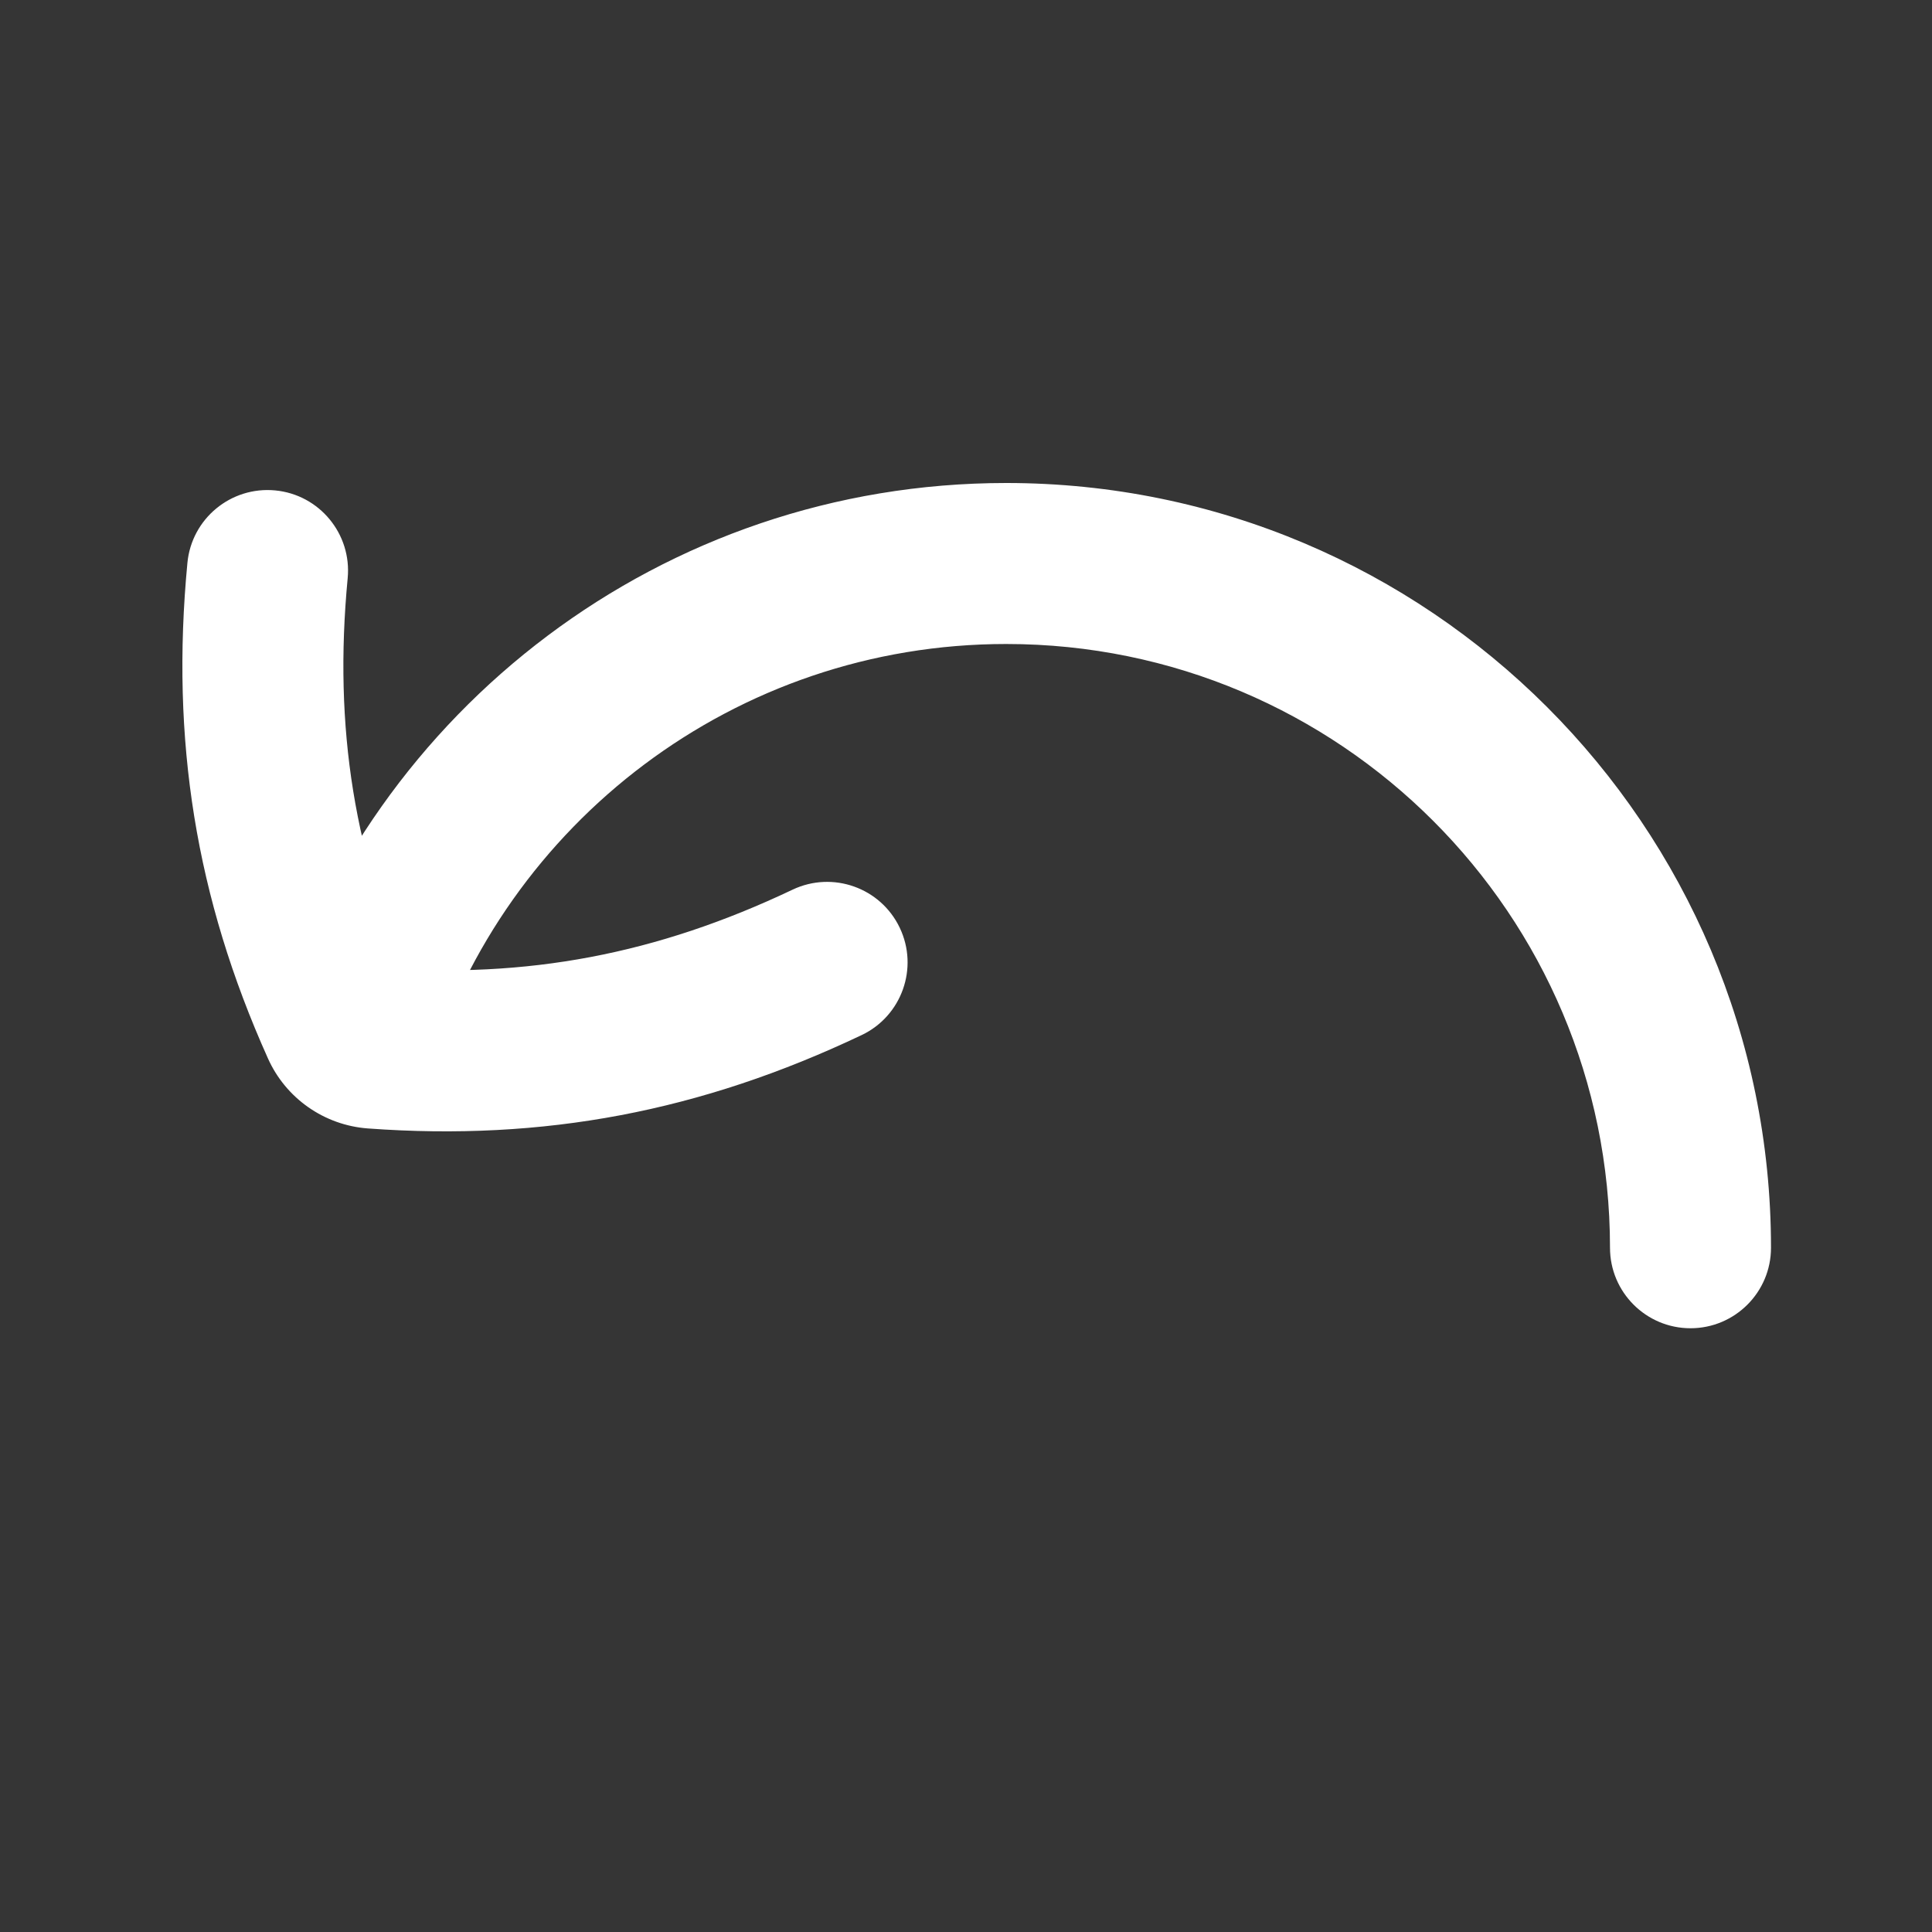 <svg width="24" height="24" viewBox="0 0 24 24" fill="none" xmlns="http://www.w3.org/2000/svg">
<rect x="0" y="0" width="24" height="24" fill="#333333" stroke="none"/>
<path d="M24 0V24H0V0H24Z" fill="white" fill-opacity="0.01"/>
<path d="M10.704 12.858C11.202 12.621 11.415 12.024 11.177 11.525C10.94 11.027 10.344 10.815 9.845 11.052L10.704 12.858ZM4.319 7.182C4.371 6.633 3.968 6.144 3.418 6.092C2.868 6.04 2.38 6.443 2.328 6.993L4.319 7.182ZM12.5 7L12.5 8L12.5 7ZM20 15.5C20 16.052 20.448 16.5 21 16.5C21.552 16.5 22 16.052 22 15.5L20 15.5ZM4.643 13.021L4.57 14.018L4.643 13.021ZM9.845 11.052C8.157 11.854 6.549 12.158 4.716 12.023L4.57 14.018C6.754 14.178 8.707 13.807 10.704 12.858L9.845 11.052ZM5.153 12.329C4.401 10.655 4.142 9.045 4.319 7.182L2.328 6.993C2.119 9.191 2.431 11.15 3.329 13.149L5.153 12.329ZM12.5 8C16.642 8 20 11.358 20 15.5L22 15.5C22 10.253 17.747 6 12.5 6L12.5 8ZM5.329 13.294C6.272 10.227 9.127 8 12.5 8L12.5 6C8.224 6 4.61 8.824 3.418 12.706L5.329 13.294ZM4.716 12.023C4.907 12.037 5.075 12.155 5.153 12.329L3.329 13.149C3.551 13.644 4.028 13.978 4.57 14.018L4.716 12.023Z" fill="#FFFFFF"/>
</svg>
